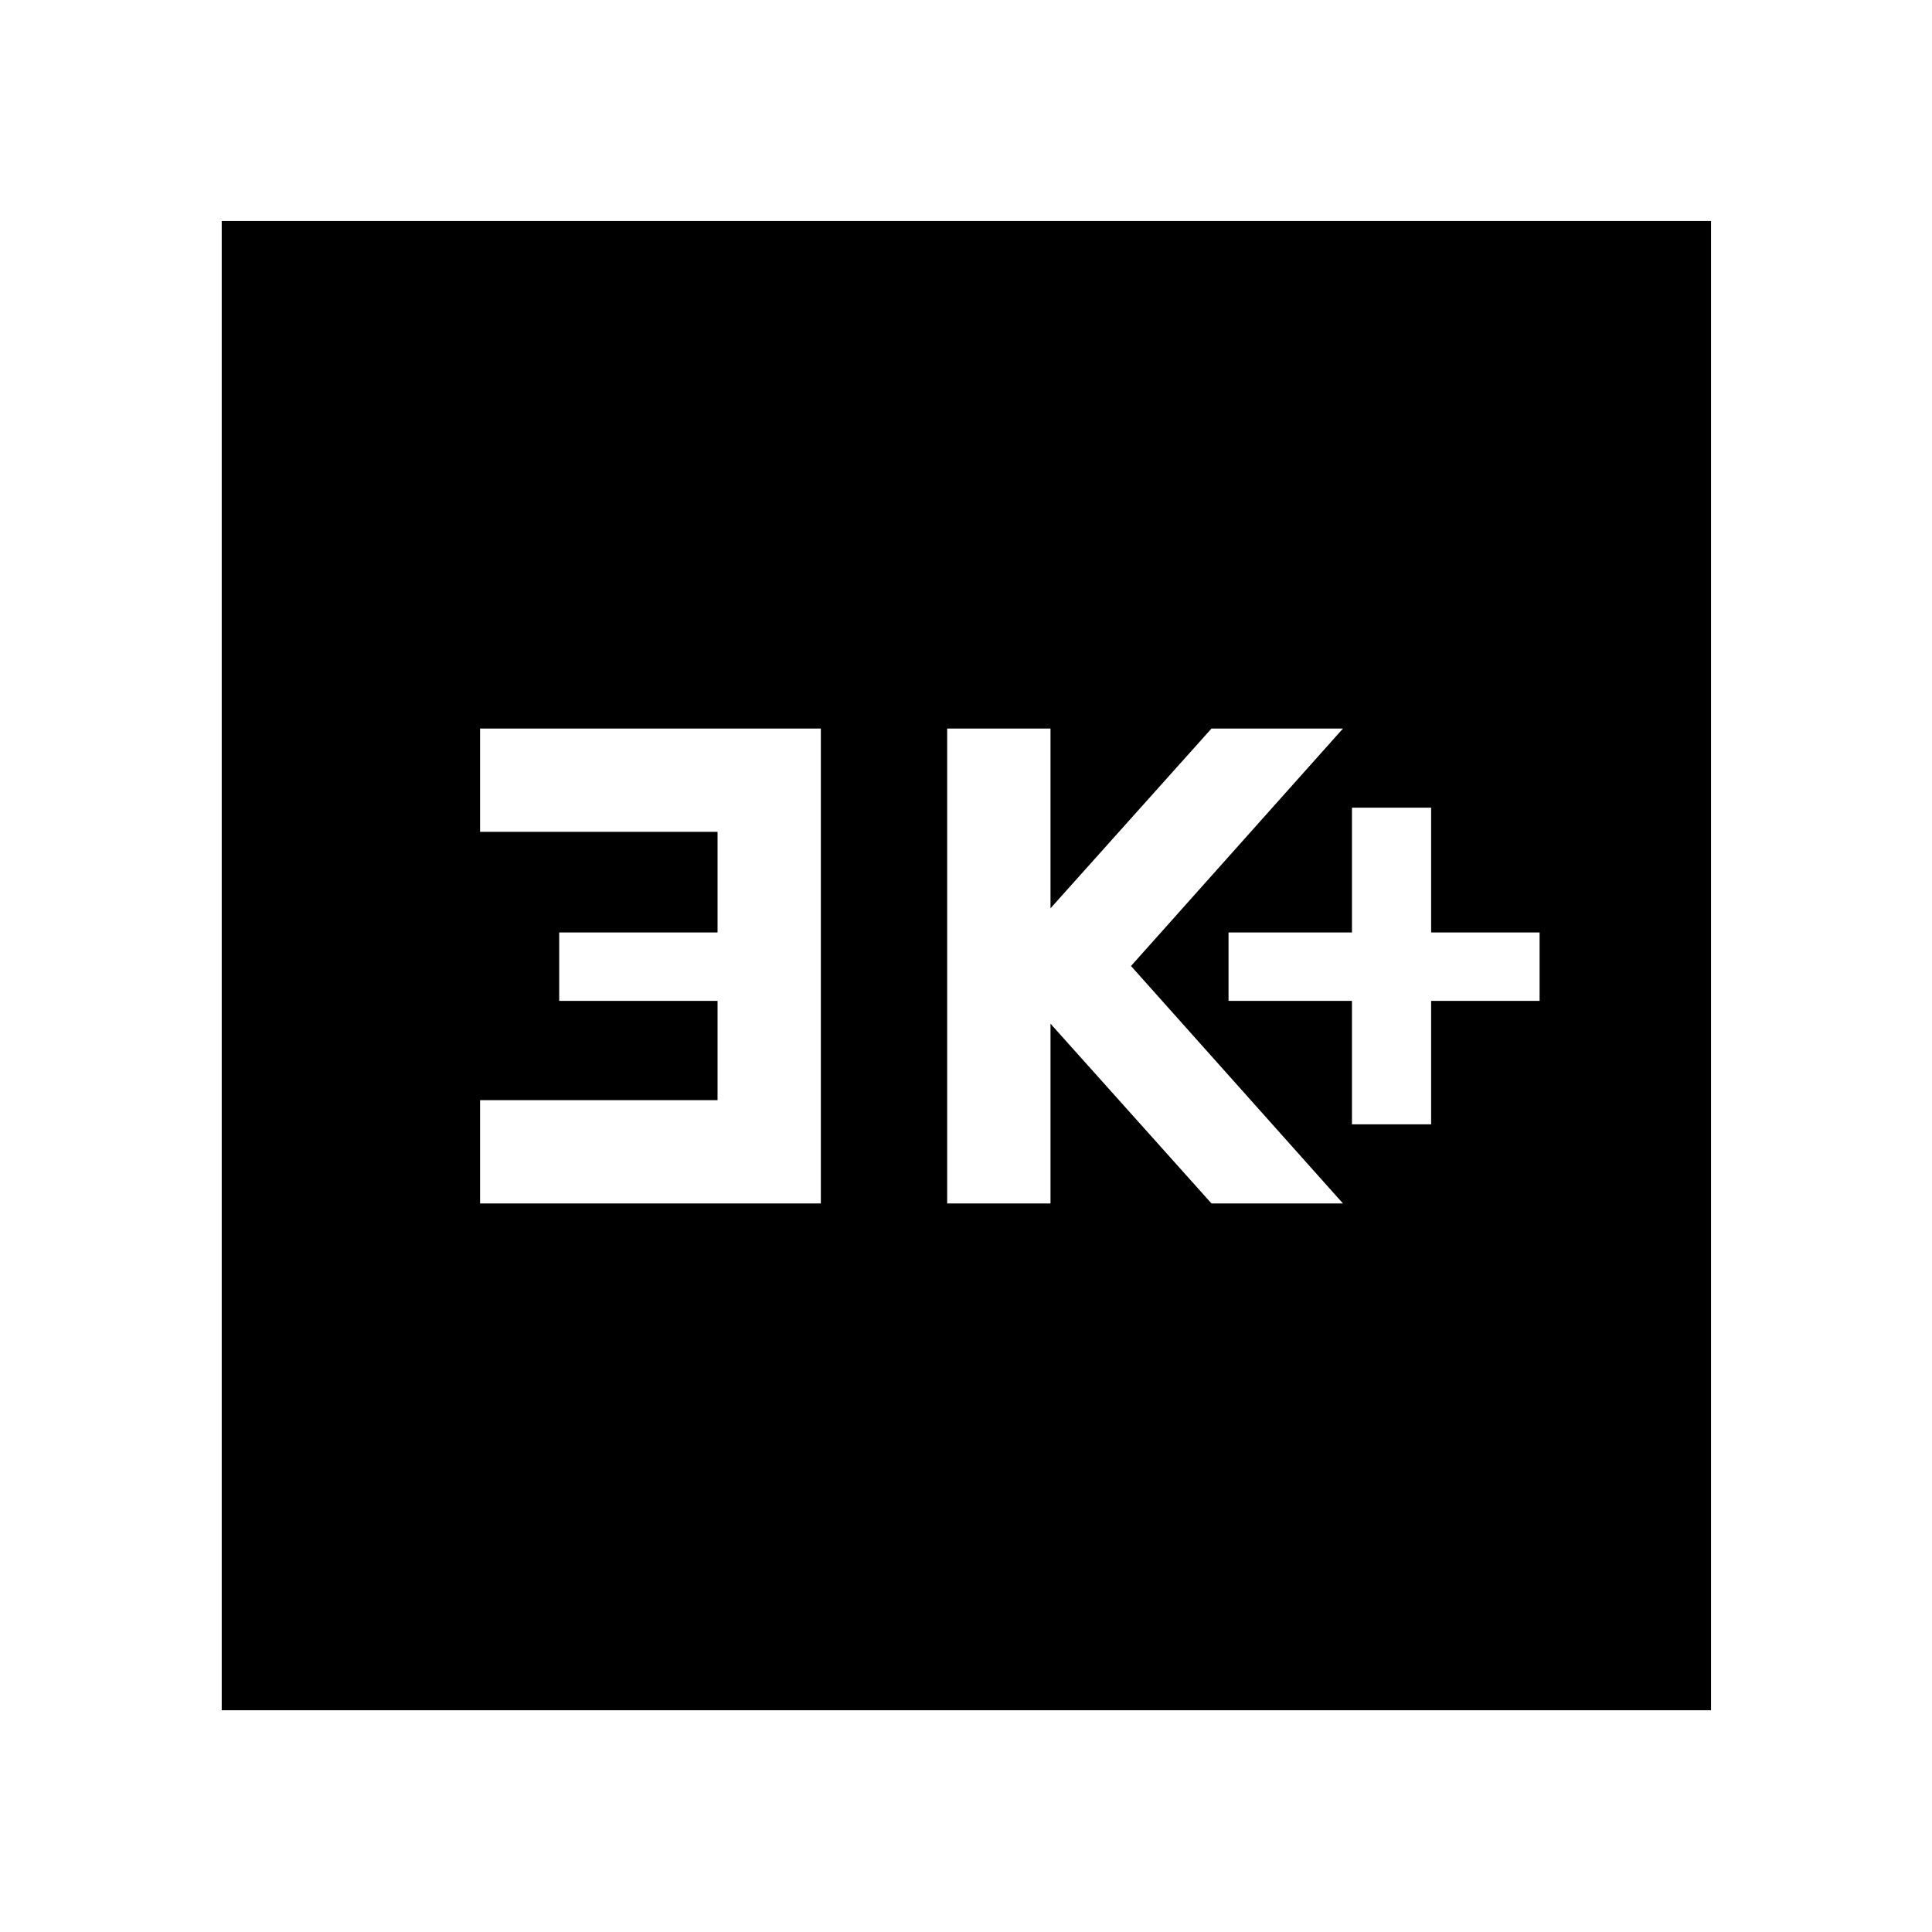 <svg xmlns="http://www.w3.org/2000/svg" height="40" viewBox="0 -960 960 960" width="40"><path d="M671.78-401.33h39.34v-61.34h53.89v-34h-53.89v-62h-39.34v62h-61.33v34h61.33v61.34ZM470.65-362h51.34v-89.33l80 89.33h65.33L561.99-480l105.33-118h-65.33l-80 89.33V-598h-51.34v236Zm-232.11 0h169.33v-236H238.54v51.33h118v50h-78.67v34h78.67v49.34h-118V-362ZM110.17-110.17V-850.2H850.2v740.03H110.17Z"/></svg>